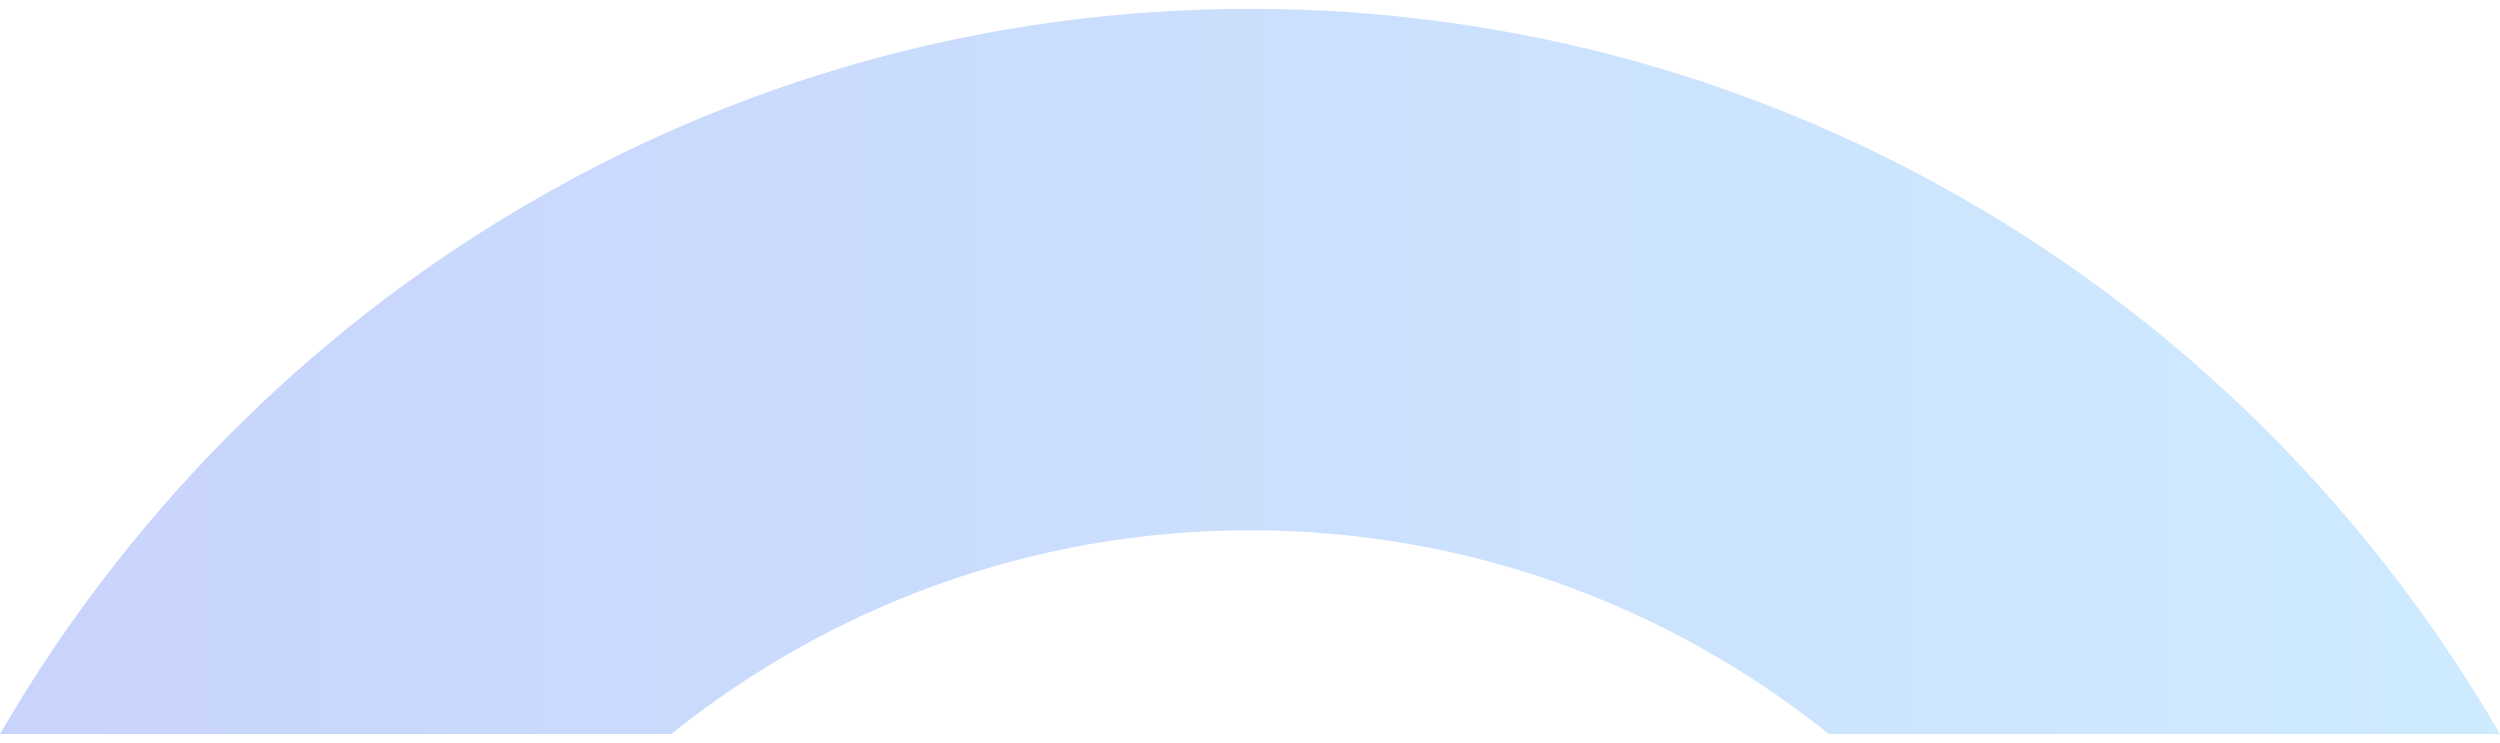 <svg width="424" height="126" viewBox="0 0 424 123" fill="none" xmlns="http://www.w3.org/2000/svg">
<path opacity="0.6" d="M0 123C42.624 49.415 121.608 0 212 0C302.392 0 381.376 49.415 424 123H310.178C283.208 101.362 249.095 88.439 212 88.439C174.905 88.439 140.792 101.362 113.822 123H0Z" fill="url(#paint0_linear_906_12700)"/>
<defs>
<linearGradient id="paint0_linear_906_12700" x1="4.676" y1="61.5" x2="424" y2="61.5" gradientUnits="userSpaceOnUse">
<stop stop-color="#A4B7FA"/>
<stop offset="1" stop-color="#ADDDFF"/>
</linearGradient>
</defs>
</svg>

